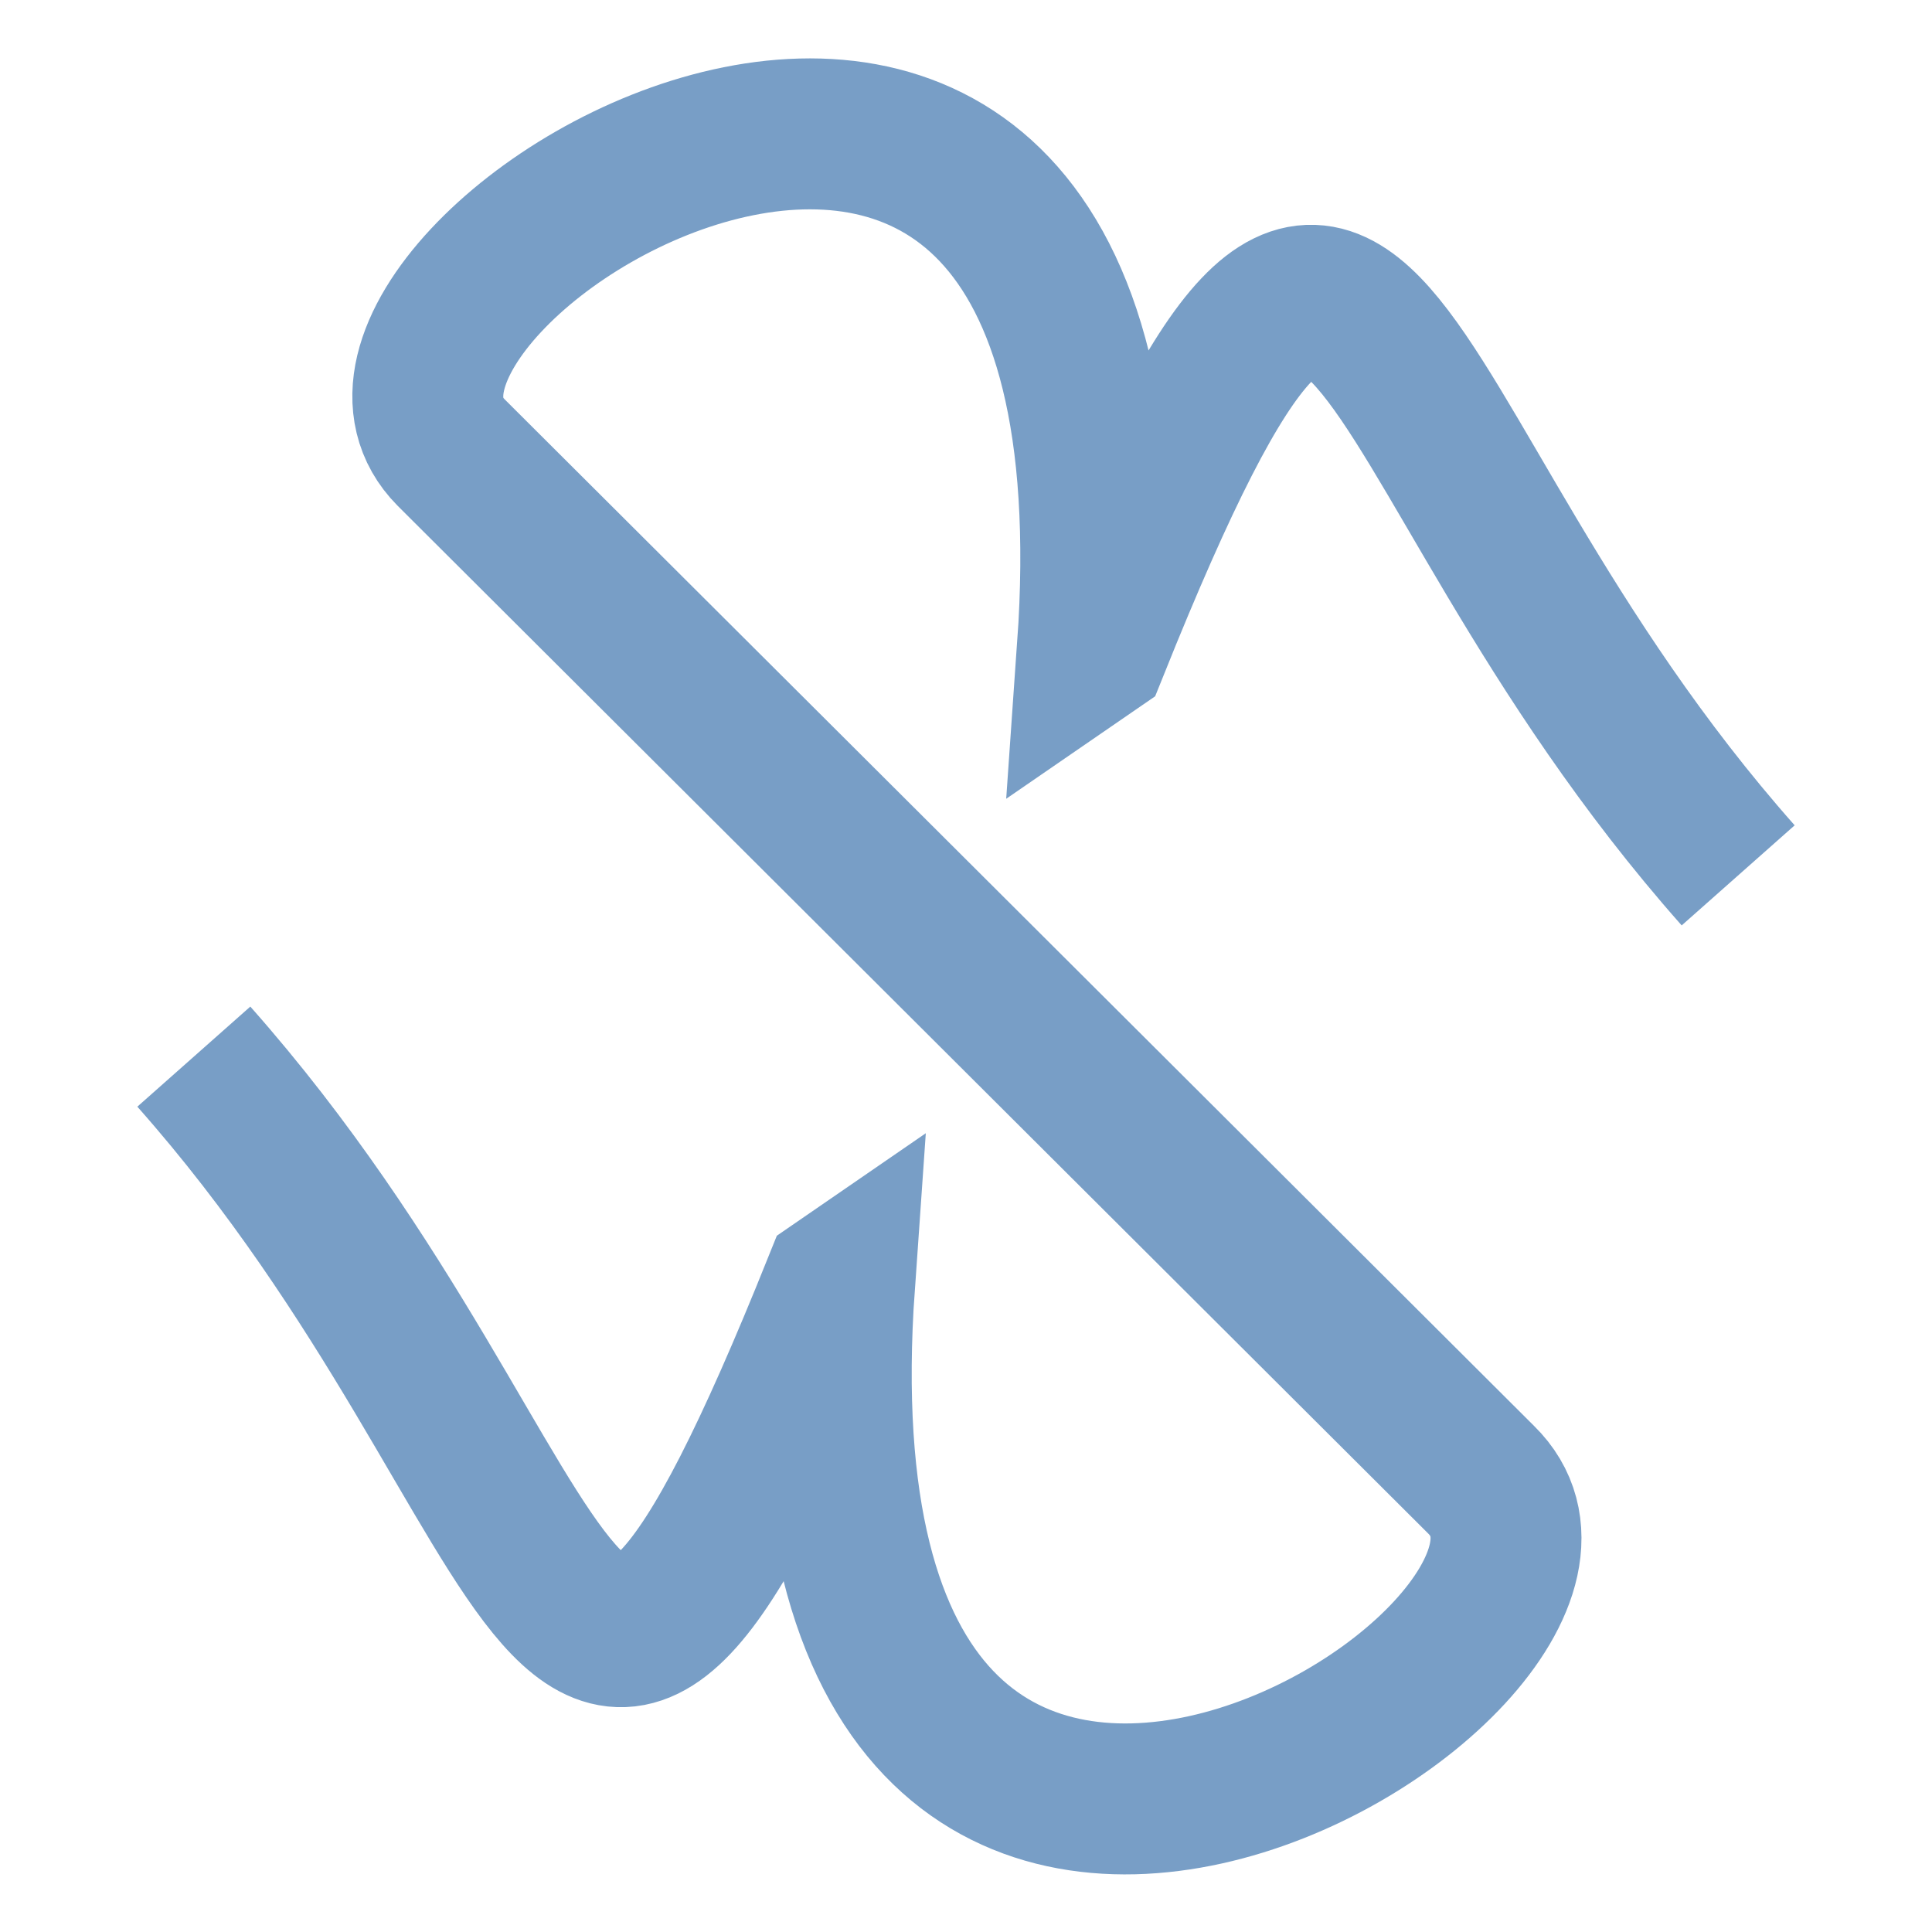 <svg xmlns="http://www.w3.org/2000/svg" viewBox="0 0 256 256"><path d="M25.683,140.009c51.697,58.355,48.758,121.5,85.408,30.256l.15-.103c-8.467,120.301,109.389,49.748,84.978,25.87L59.781,59.968c-23.358-23.541,93.445-94.431,84.978,25.87l.15-.103c36.65-91.245,33.711-28.099,85.408,30.256" fill="none" stroke="#789ec6" stroke-width="20"/></svg>